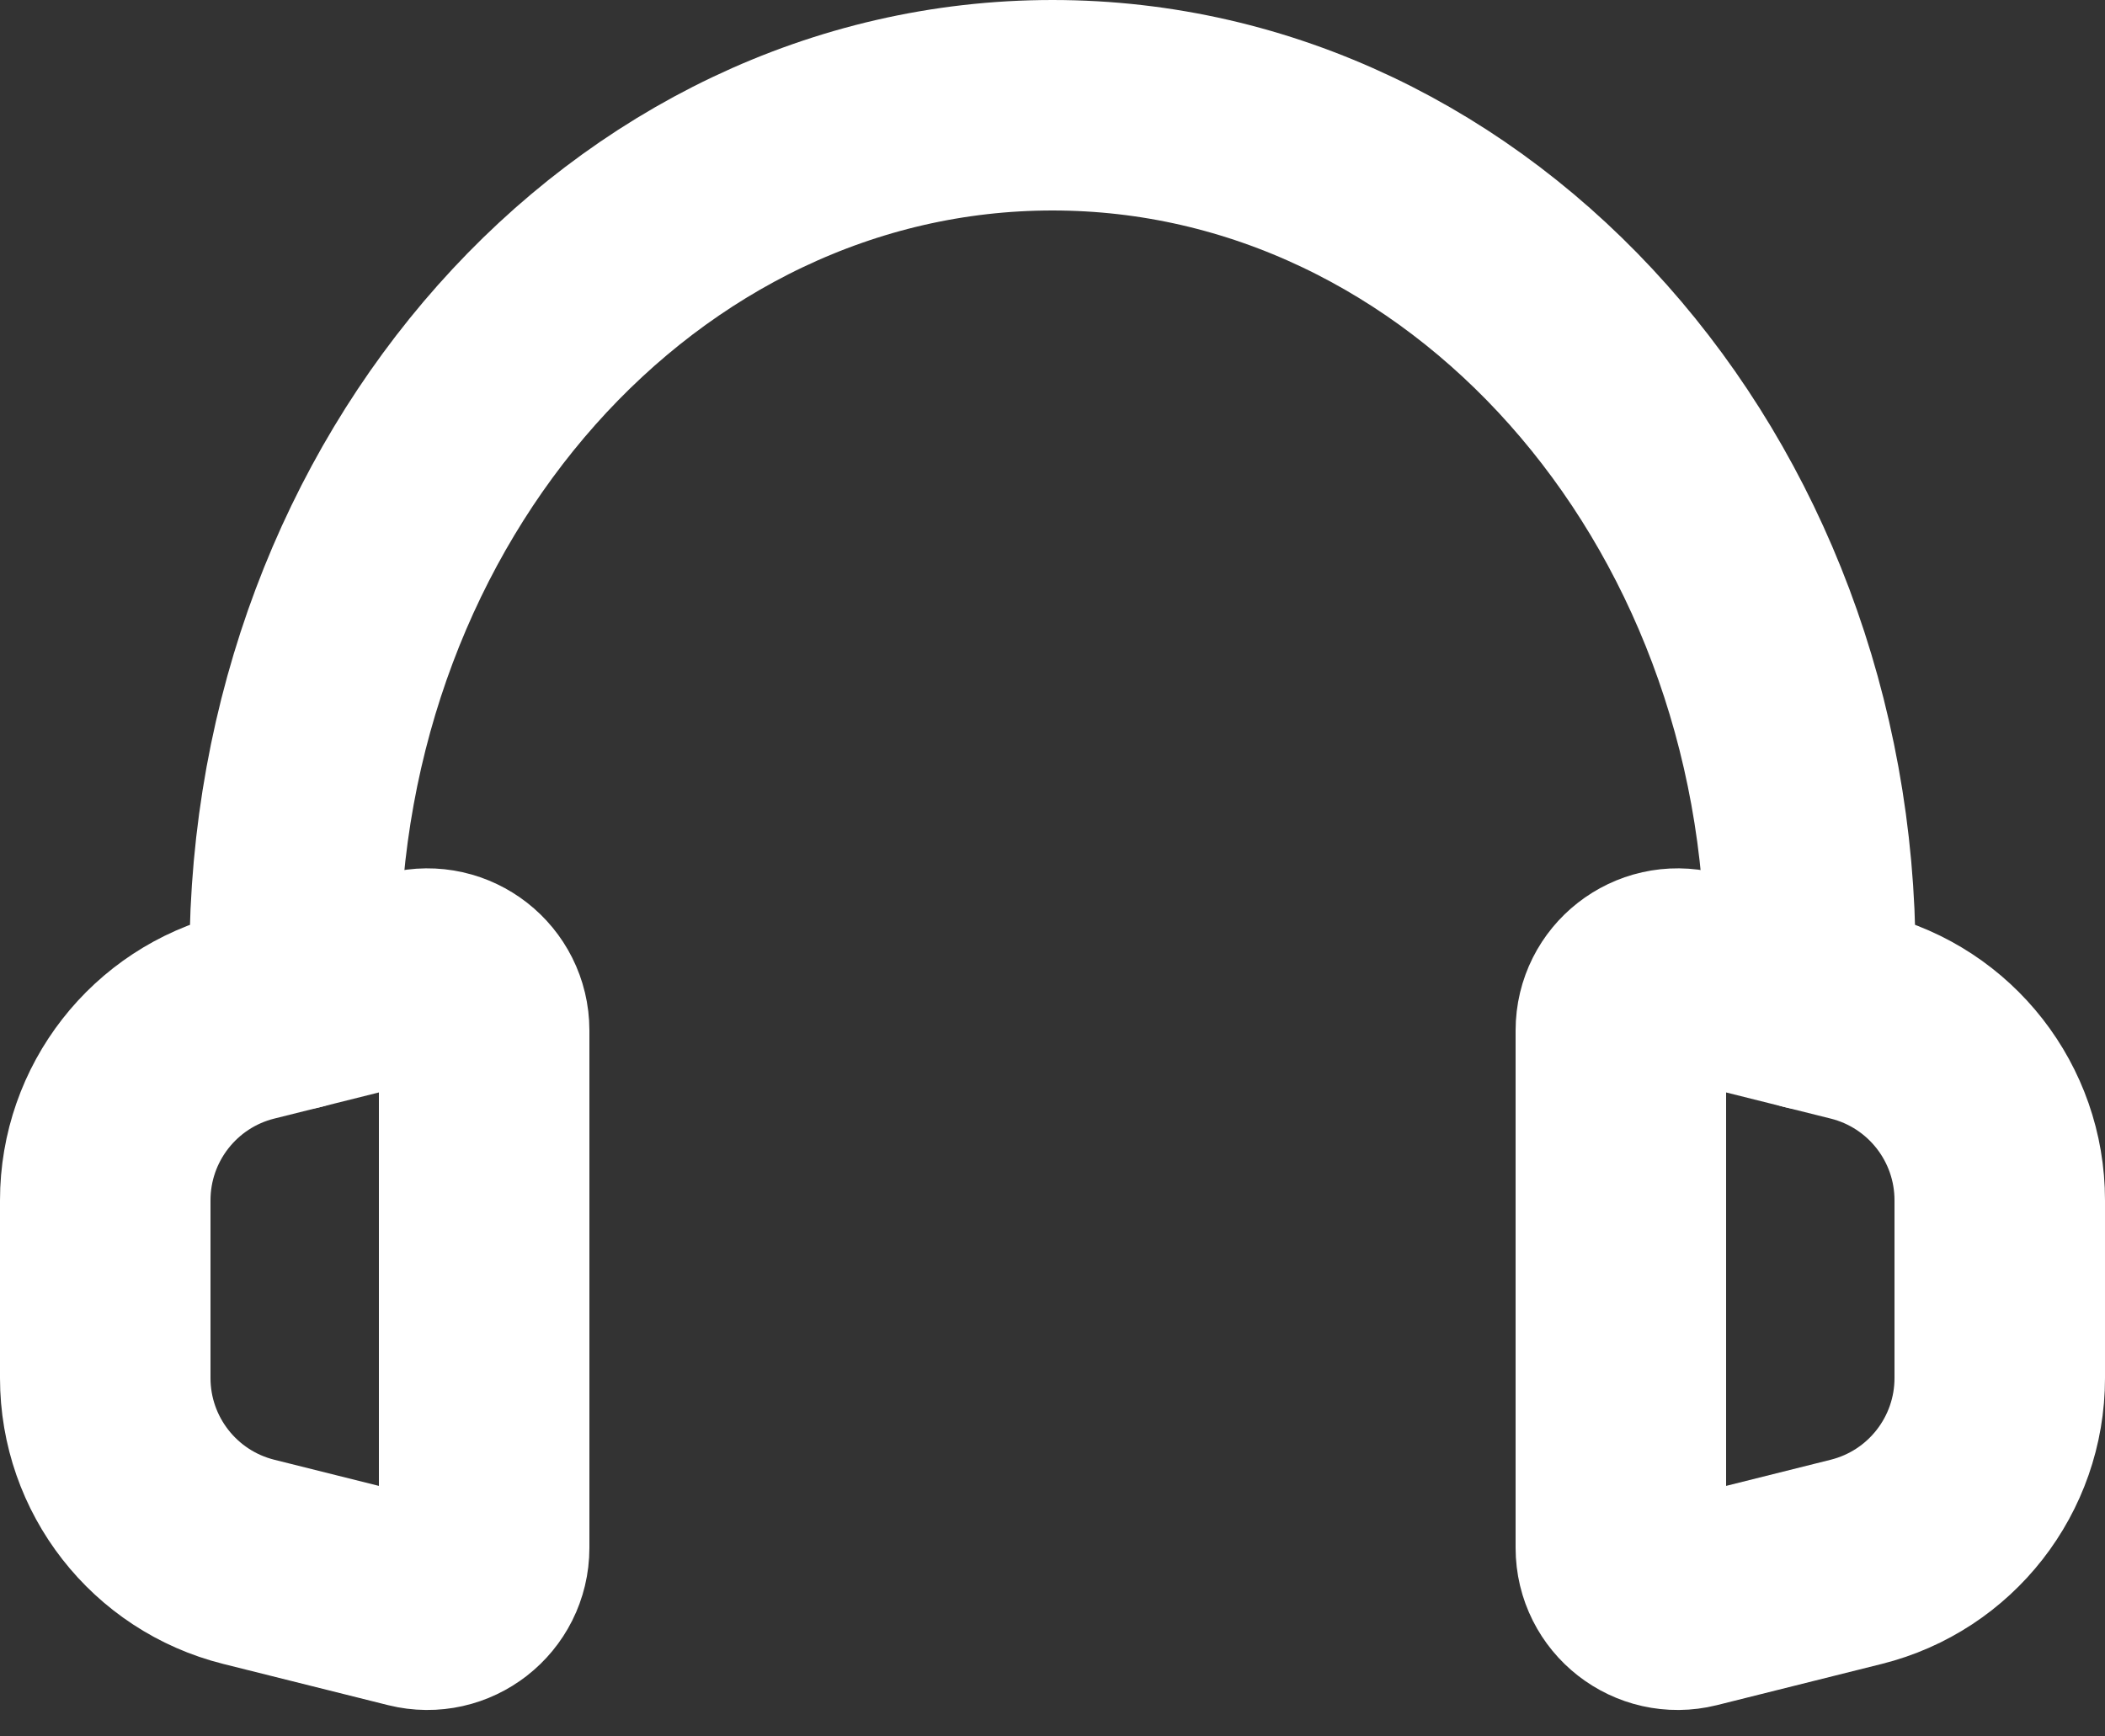 <svg width="40" height="33" viewBox="0 0 40 33" fill="none" xmlns="http://www.w3.org/2000/svg">
<rect x="0" y="0" width="40" height="33" fill="#333333" stroke="none"/>
<path d="M5.6 19.1V18.2C5.6 9.253 12.047 2 20 2C27.953 2 34.4 9.253 34.4 18.2V19.1" stroke="white" stroke-width="4" stroke-linecap="round" stroke-linejoin="round"/>
<path d="M2 26.189V22.811C2 21.159 3.124 19.719 4.727 19.318L5.6 19.1L7.858 18.535C8.54 18.365 9.2 18.881 9.2 19.583V29.417C9.2 30.119 8.54 30.635 7.858 30.465L4.727 29.682C3.124 29.281 2 27.841 2 26.189Z" stroke="white" stroke-width="4" stroke-linecap="round" stroke-linejoin="round"/>
<path d="M38 26.189V22.811C38 21.159 36.876 19.719 35.273 19.318L34.4 19.1L32.142 18.535C31.46 18.365 30.8 18.881 30.8 19.583V29.417C30.8 30.119 31.46 30.635 32.142 30.465L35.273 29.682C36.876 29.281 38 27.841 38 26.189Z" stroke="white" stroke-width="4" stroke-linecap="round" stroke-linejoin="round"/>
</svg>
